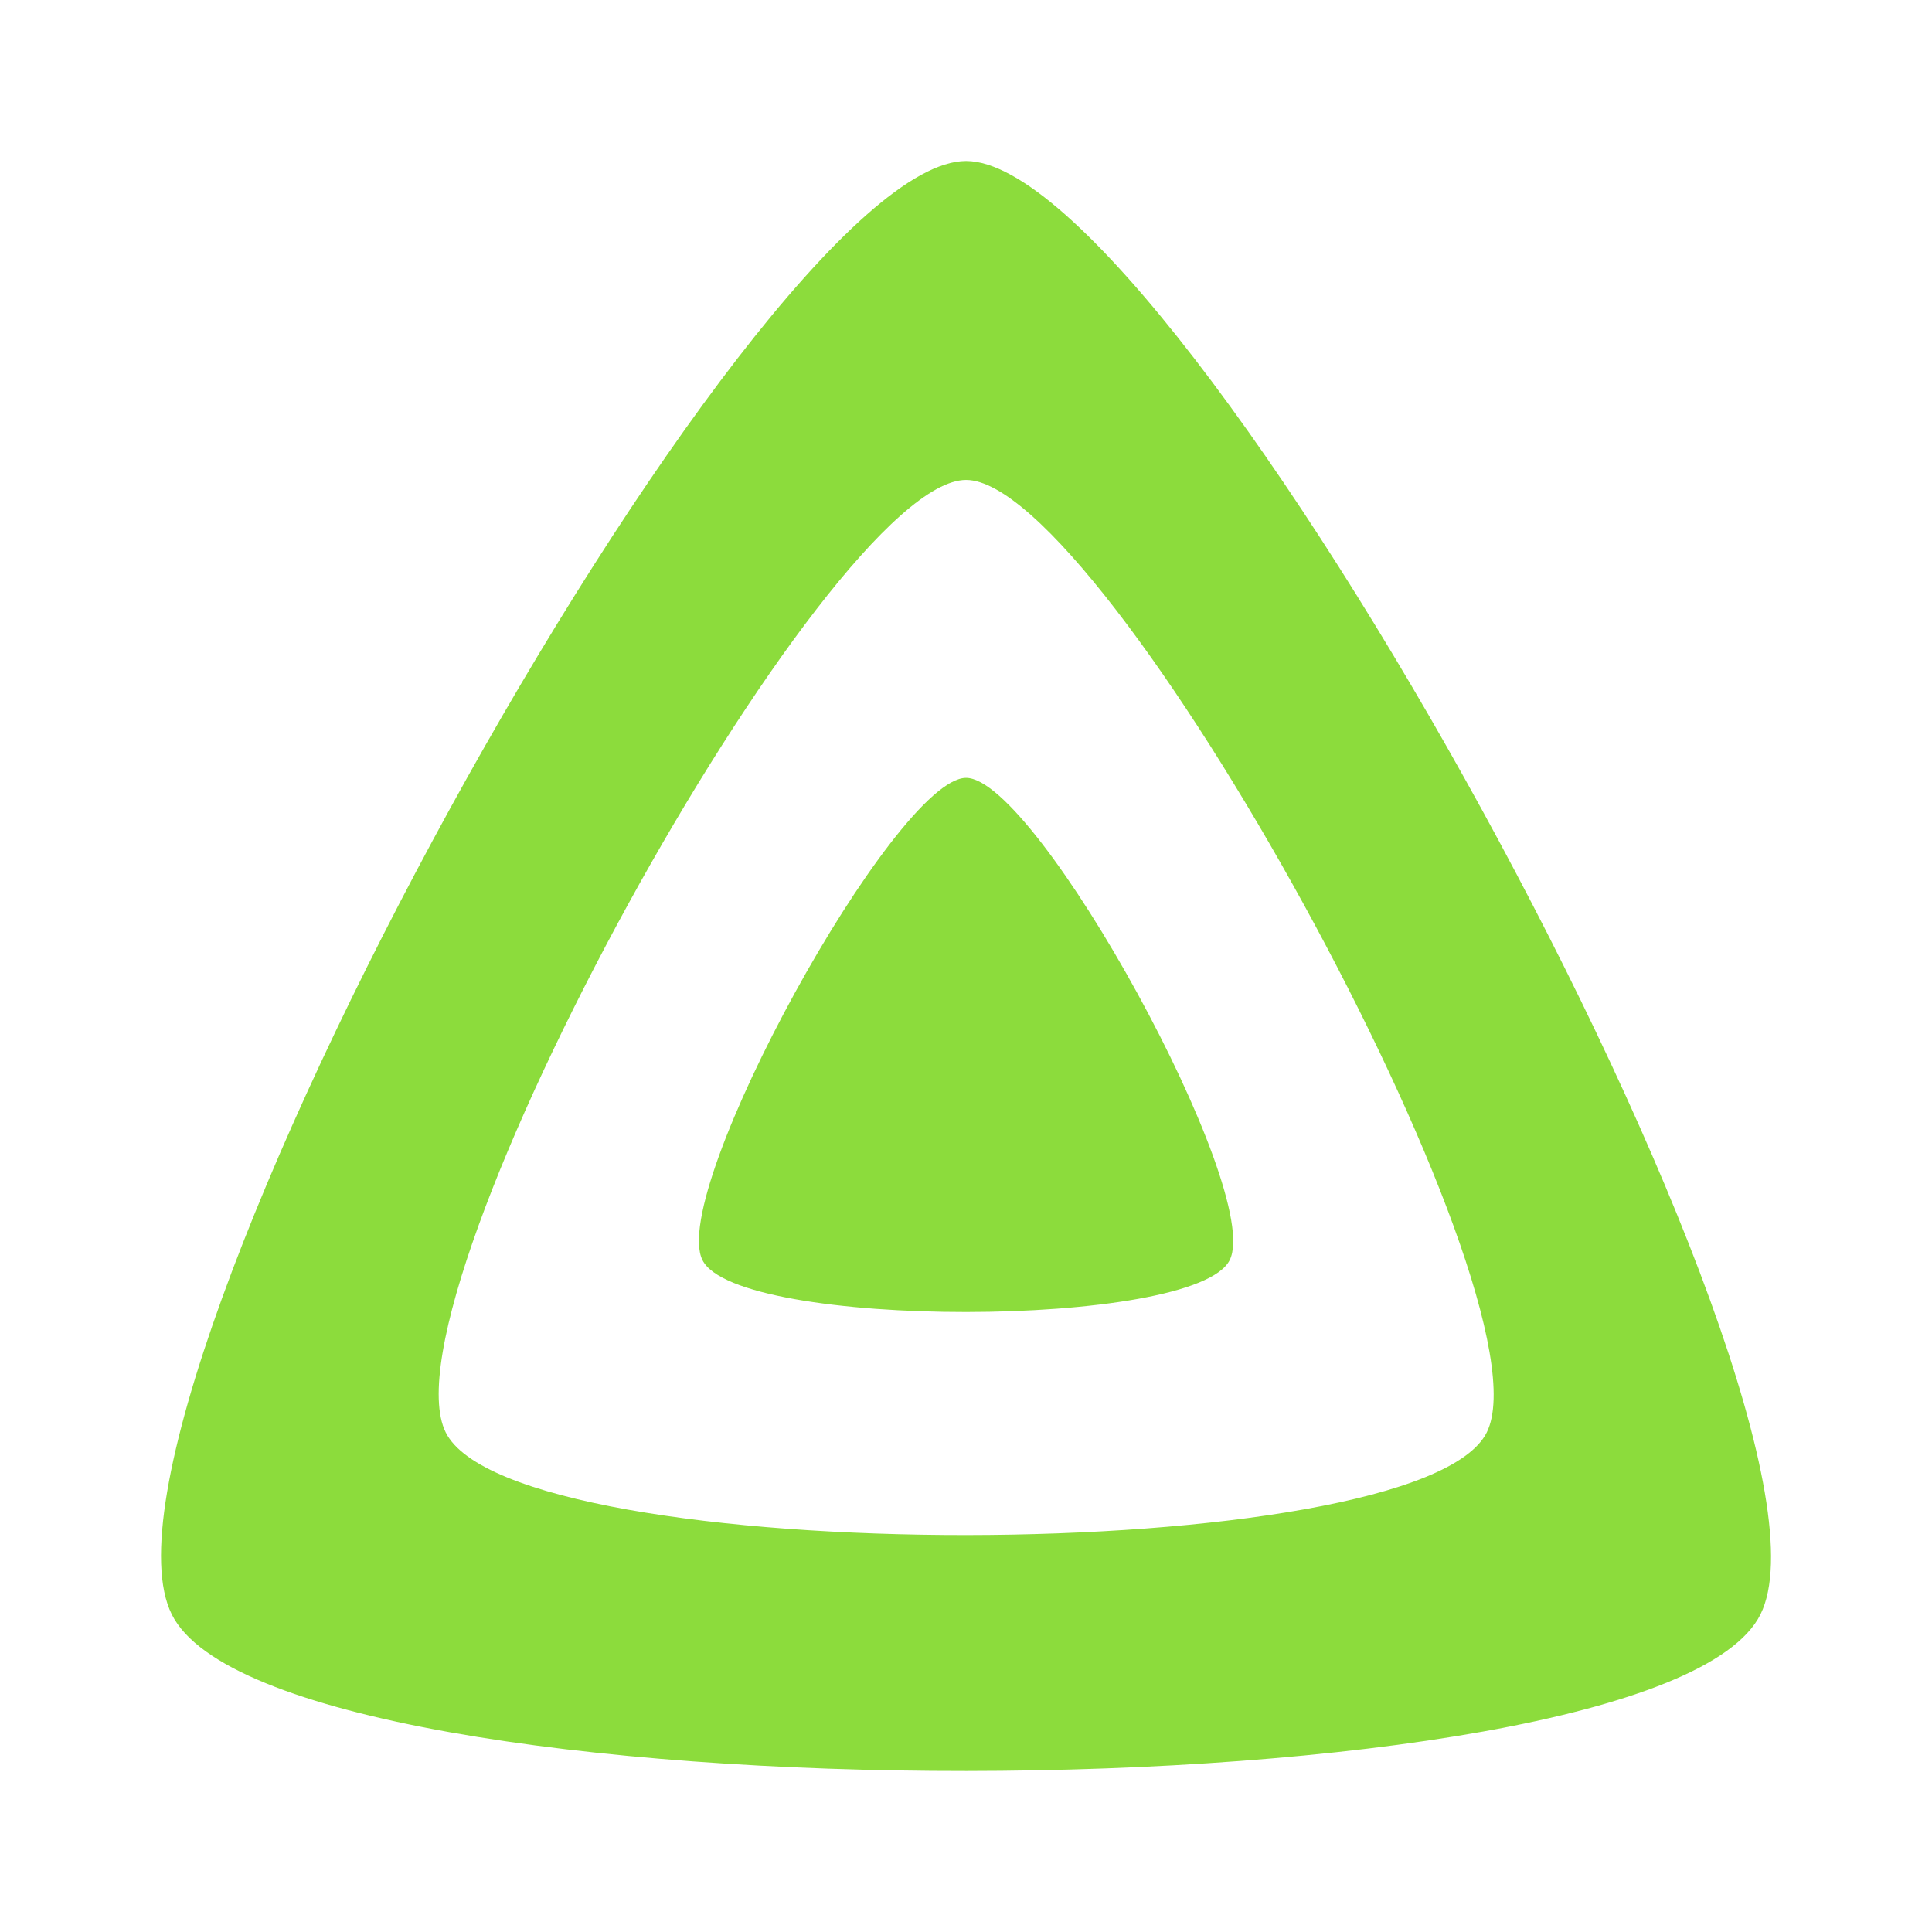 <svg height="800" viewBox="0 0 24 24" width="800" xmlns="http://www.w3.org/2000/svg"><path fill="rgb(140, 220, 60)" d="m12.001 2s0 0-.001 0zm0 0c2.649.002 11.153 15.476 9.868 18.055-1.285 2.578-18.437 2.608-19.735 0-1.298-2.609 7.219-18.053 9.867-18.055zm0 3.962c-1.732 0-7.314 10.122-6.464 11.832.852 1.71 12.09 1.69 12.932 0 .842-1.693-4.736-11.832-6.468-11.832zm3.275 9.691c-.425.856-6.12.865-6.55 0-.429-.863 2.398-5.99 3.275-5.99.881 0 3.7 5.136 3.275 5.99z"/></svg>